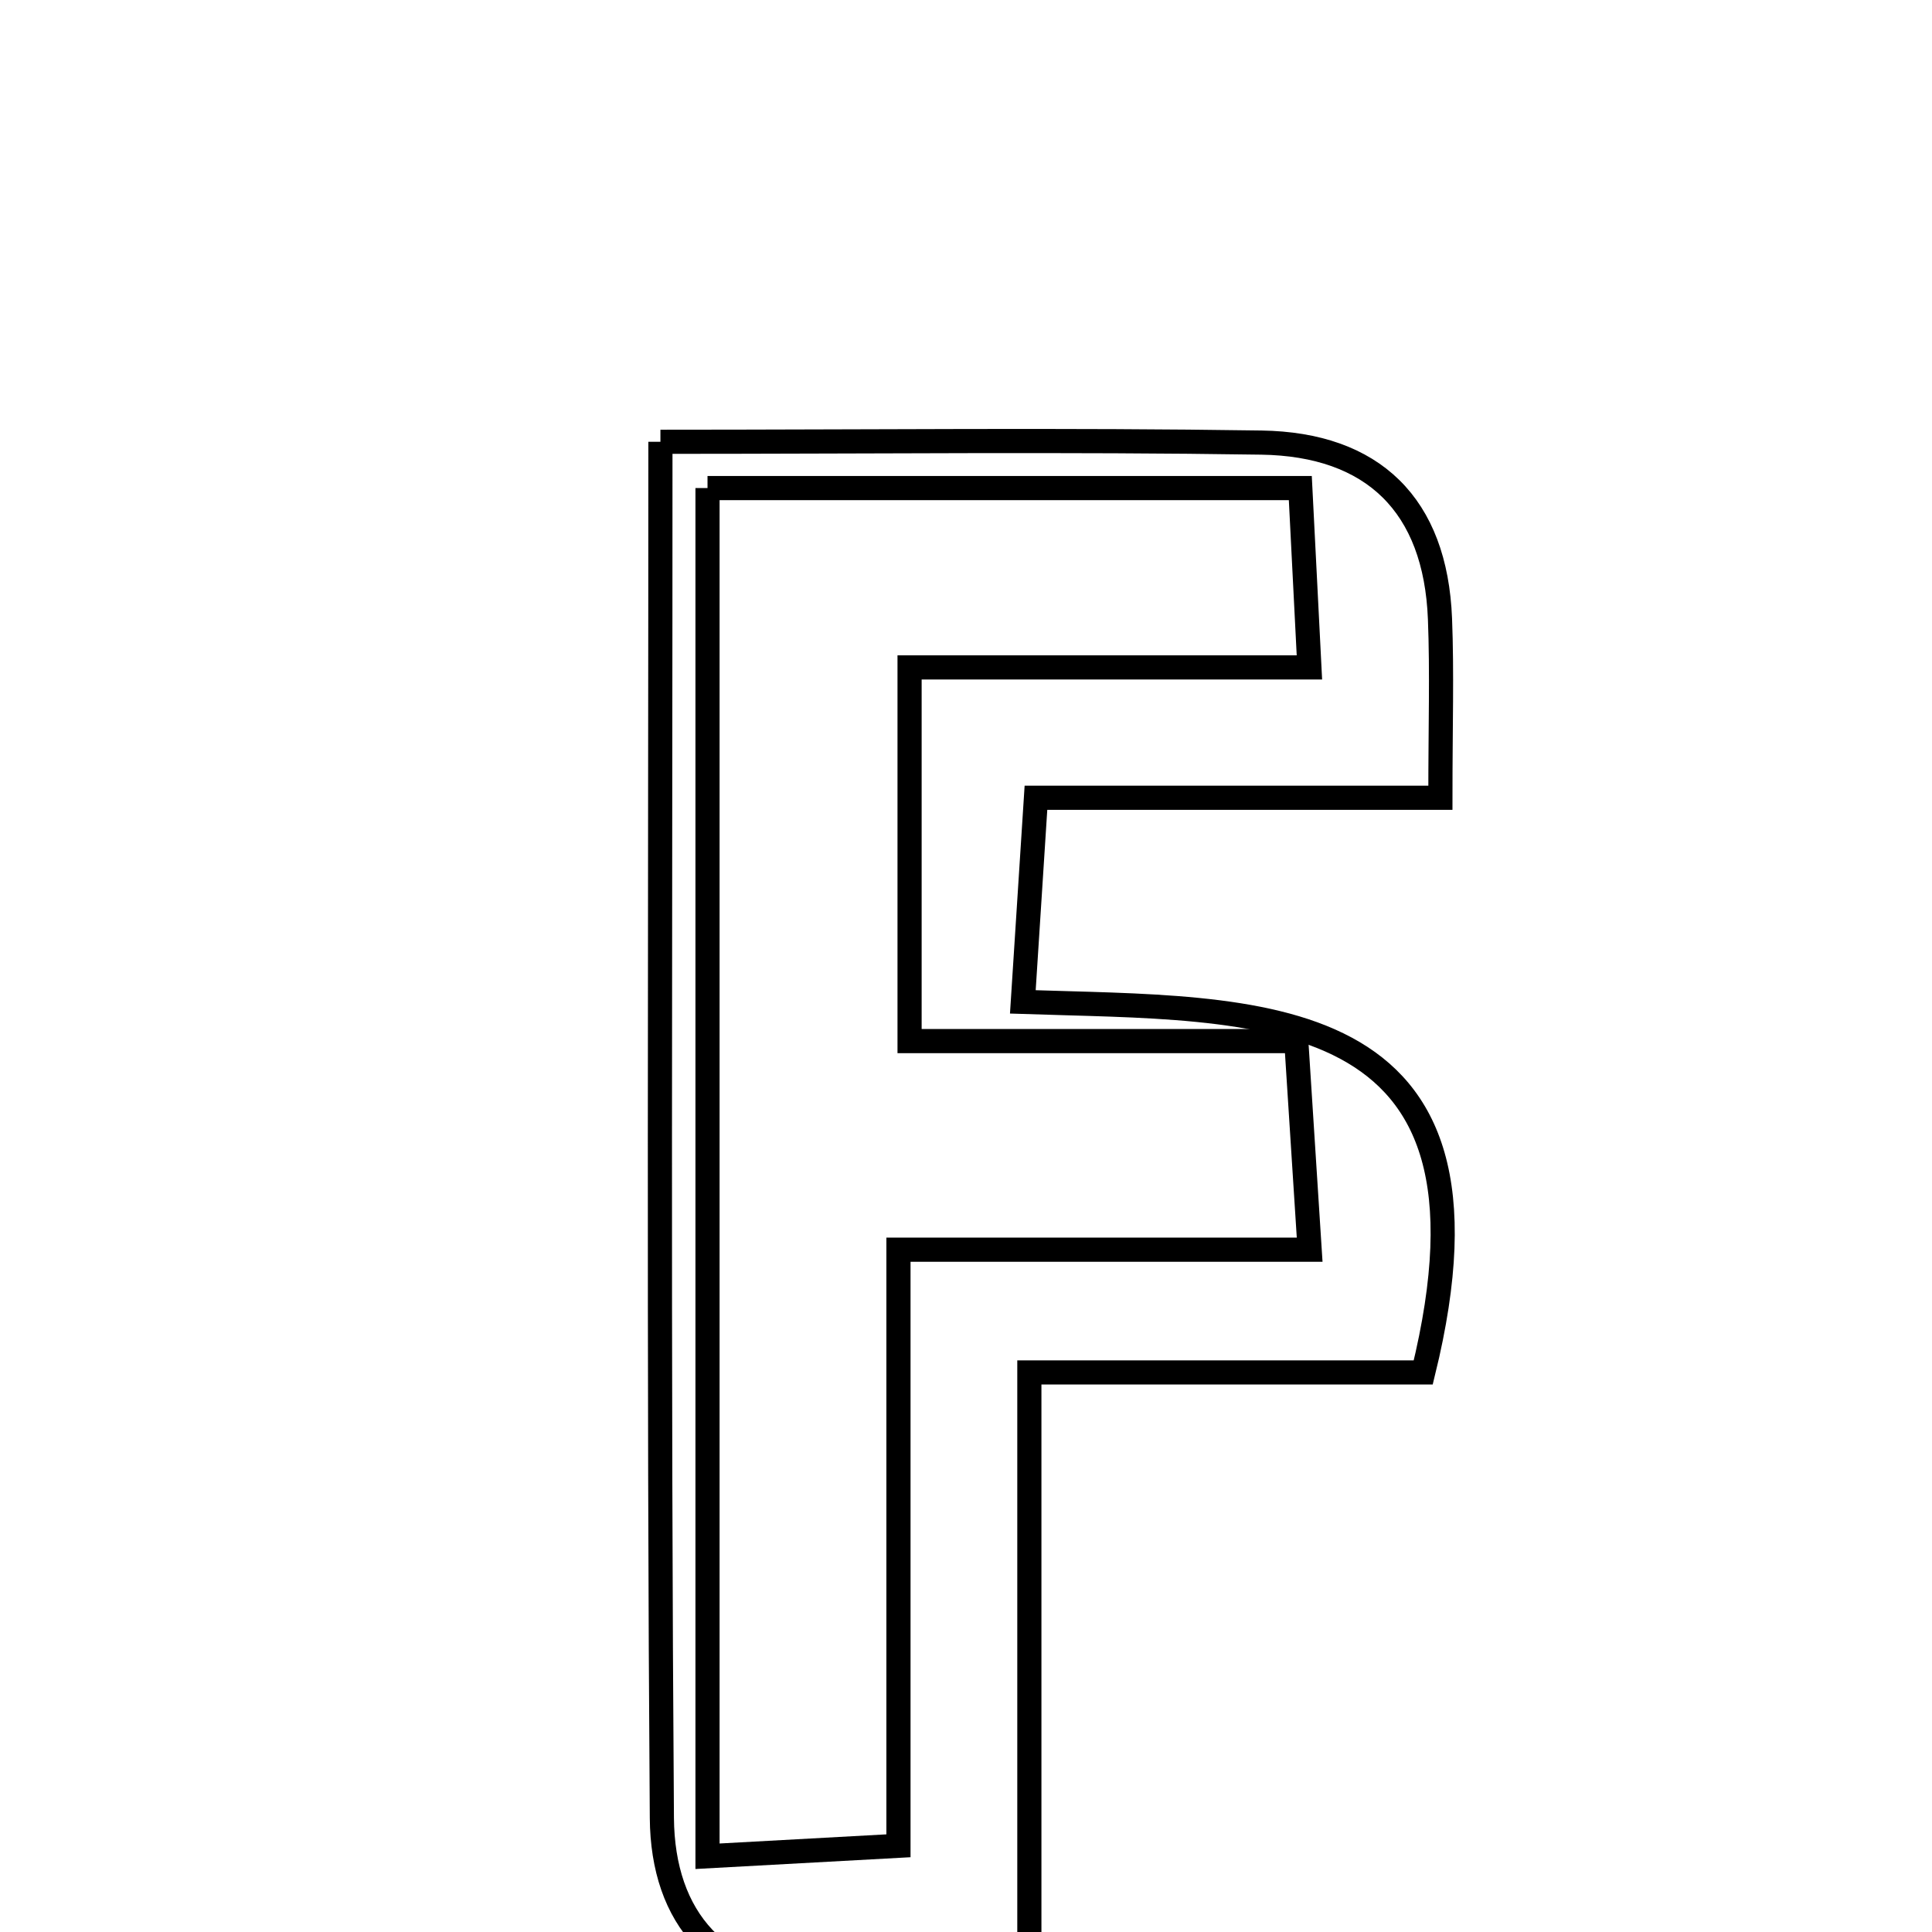 <svg xmlns="http://www.w3.org/2000/svg" viewBox="0.0 0.0 24.0 24.0" height="200px" width="200px"><path fill="none" stroke="black" stroke-width=".3" stroke-opacity="1.0"  filling="0" d="M8.204 5.488 C10.828 5.488 13.249 5.461 15.668 5.498 C17.058 5.519 17.833 6.275 17.888 7.688 C17.914 8.35 17.893 9.014 17.893 9.91 C16.174 9.91 14.608 9.91 12.869 9.91 C12.81 10.833 12.765 11.538 12.706 12.446 C15.625 12.545 18.836 12.347 17.68 17.049 C16.227 17.049 14.67 17.049 12.787 17.049 C12.787 19.687 12.787 22.069 12.787 24.671 C11.728 24.671 10.993 24.689 10.259 24.667 C8.921 24.628 8.231 23.827 8.222 22.583 C8.181 16.963 8.204 11.341 8.204 5.488"></path>
<path fill="none" stroke="black" stroke-width=".3" stroke-opacity="1.0"  filling="0" d="M8.789 6.063 C11.185 6.063 13.577 6.063 16.153 6.063 C16.188 6.744 16.22 7.381 16.266 8.291 C14.597 8.291 13.043 8.291 11.299 8.291 C11.299 9.931 11.299 11.31 11.299 12.933 C12.818 12.933 14.374 12.933 16.103 12.933 C16.163 13.861 16.208 14.565 16.269 15.524 C14.54 15.524 12.978 15.524 11.161 15.524 C11.161 18.069 11.161 20.383 11.161 22.929 C10.156 22.984 9.578 23.016 8.789 23.059 C8.789 17.4 8.789 11.813 8.789 6.063"></path></svg>
